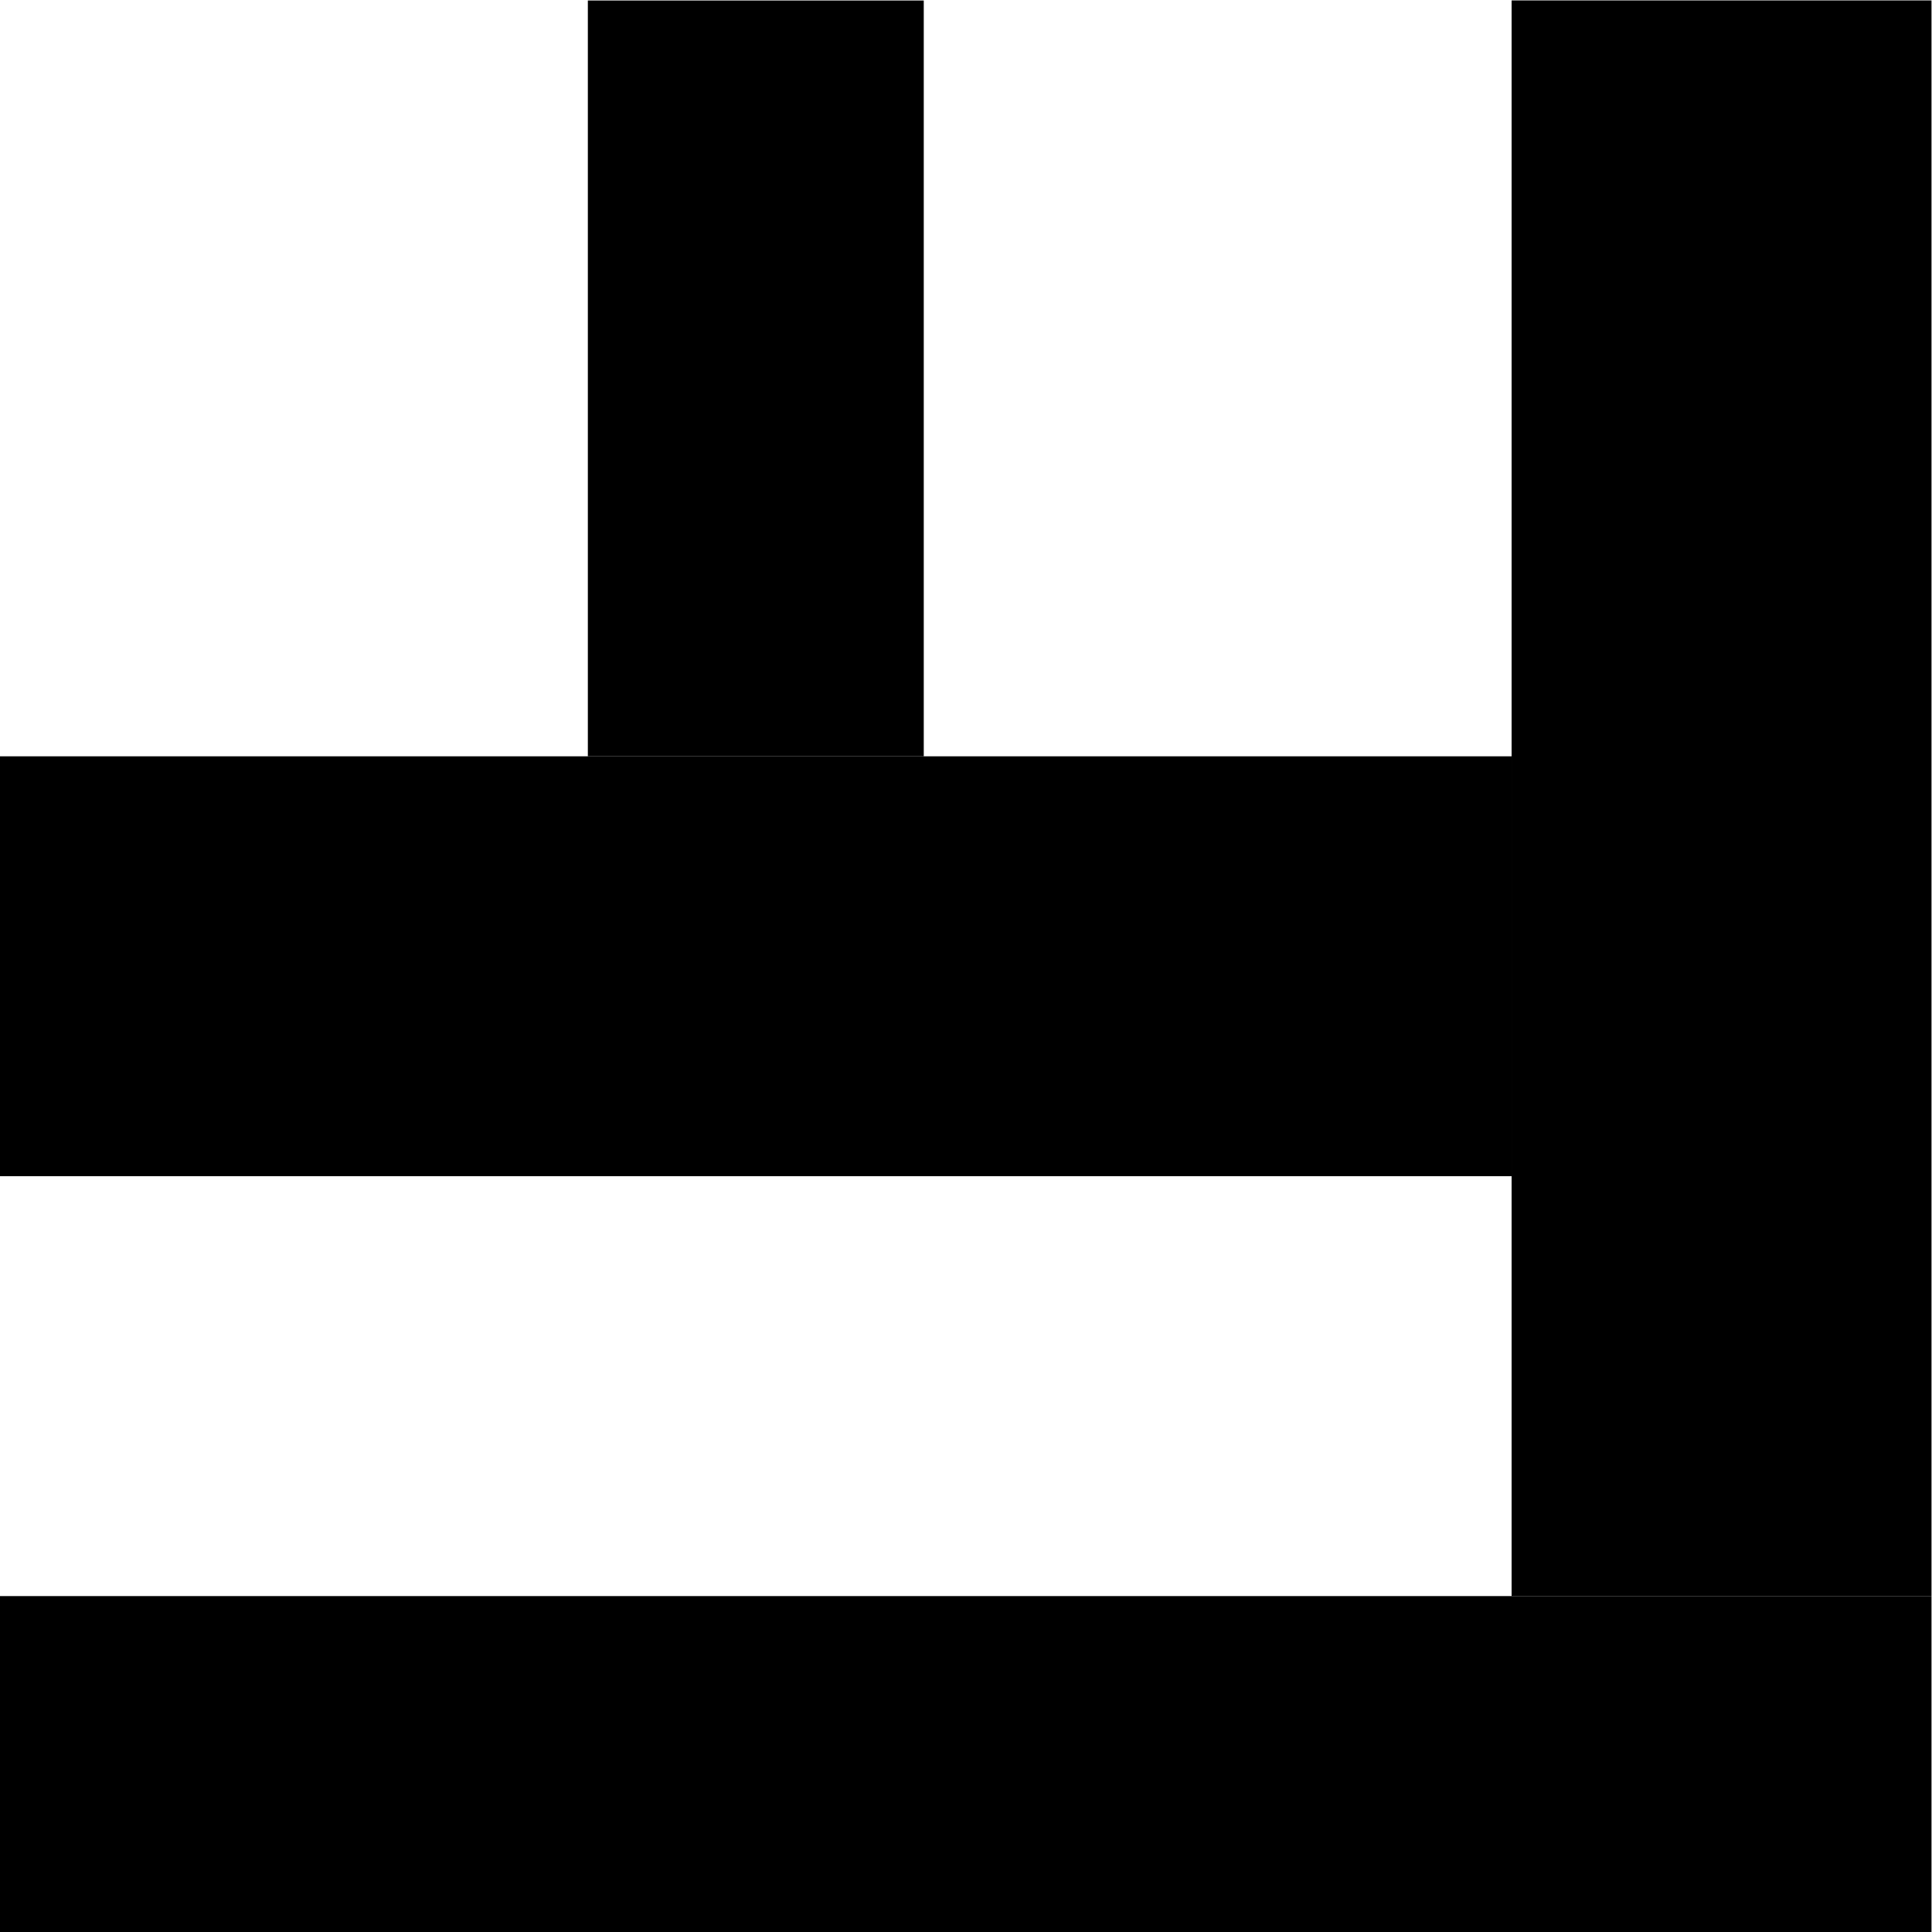 <?xml version="1.0" encoding="UTF-8" standalone="no"?>
<svg
   xmlns:dc="http://purl.org/dc/elements/1.1/"
   xmlns:cc="http://creativecommons.org/ns#"
   xmlns:rdf="http://www.w3.org/1999/02/22-rdf-syntax-ns#"
   xmlns:svg="http://www.w3.org/2000/svg"
   xmlns="http://www.w3.org/2000/svg"
   viewBox="0 0 30.667 30.667"
   height="30.667"
   width="30.667"
   xml:space="preserve"
   id="svg2"
   version="1.1"><defs
     id="defs6" /><g
     transform="matrix(1.333,0,0,-1.333,0,30.667)"
     id="g10"><path
       id="path12"
       style="fill:#000000;fill-opacity:1;fill-rule:nonzero;stroke:none"
       d="M 0,0 H 23 V 4 H 0 Z" /><path
       id="path14"
       style="fill:#000000;fill-opacity:1;fill-rule:nonzero;stroke:none"
       d="m 18,4 h 5 v 19.001 h -5 z" /><path
       id="path16"
       style="fill:#000000;fill-opacity:1;fill-rule:nonzero;stroke:none"
       d="m 0,9 h 18 v 5 H 0 Z" /><path
       id="path18"
       style="fill:#000000;fill-opacity:1;fill-rule:nonzero;stroke:none"
       d="m 7,14 h 4 v 9 H 7 Z" /></g></svg>